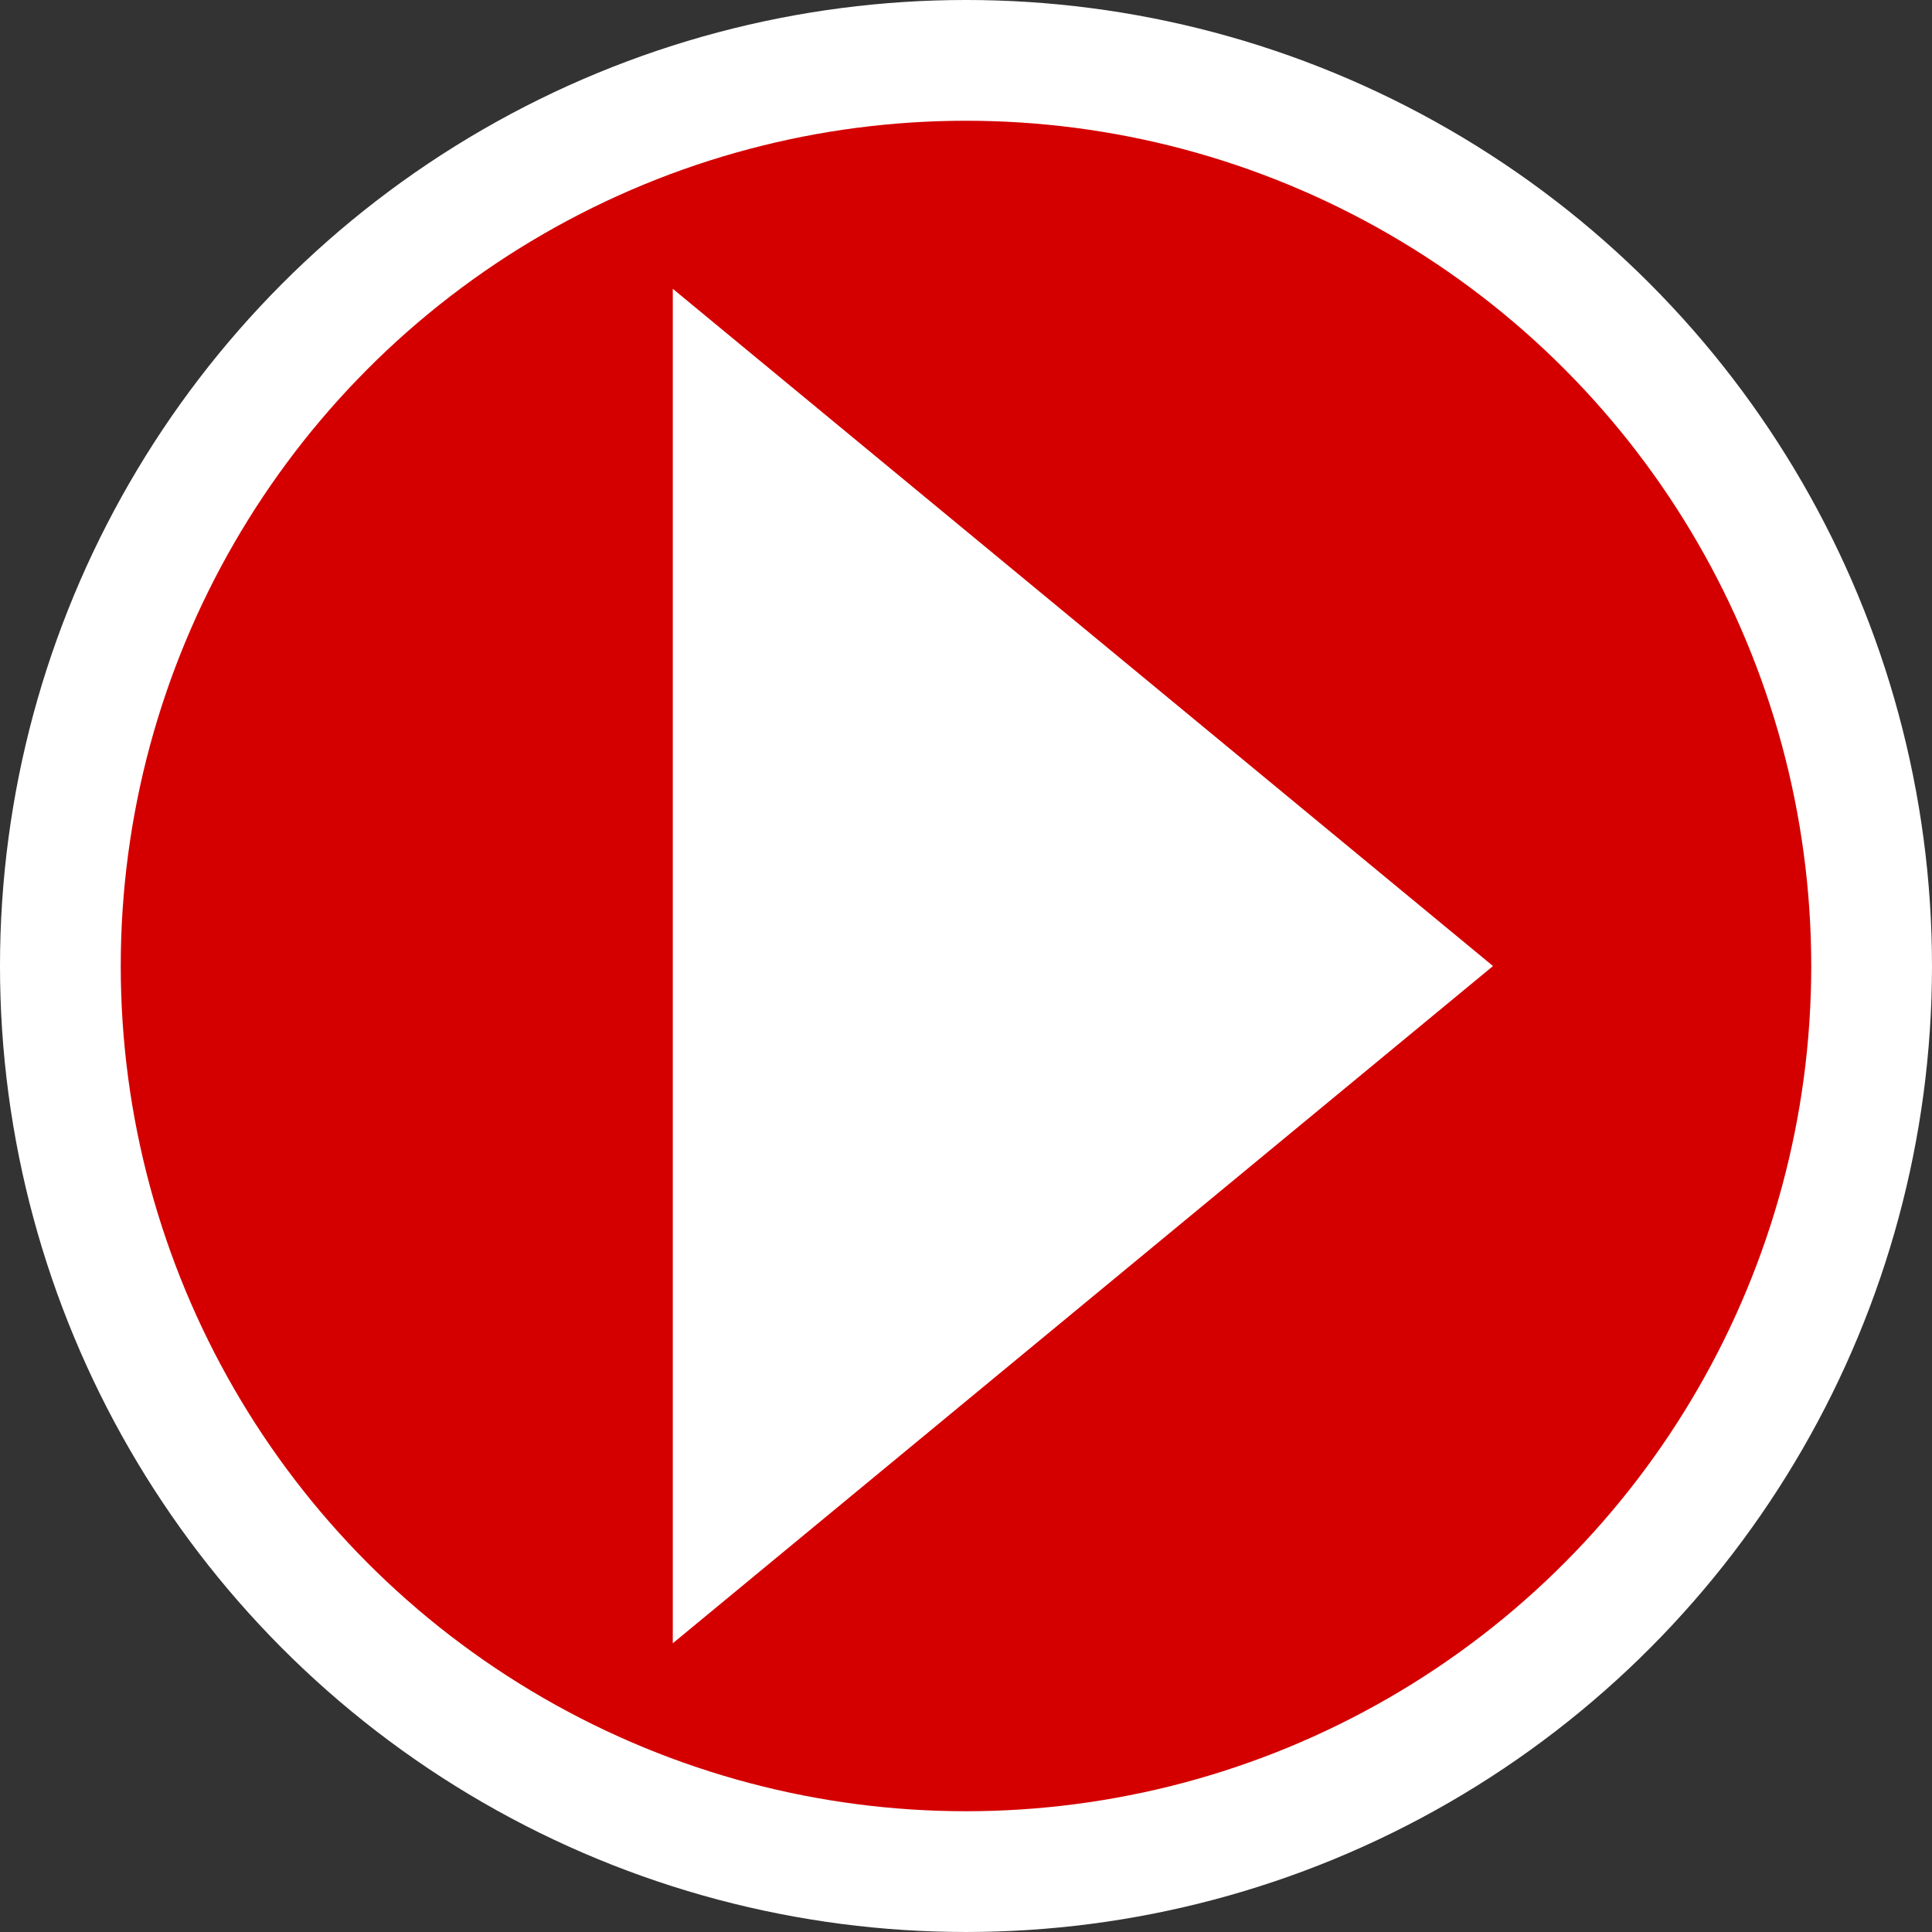 <?xml version="1.0" encoding="UTF-8" standalone="no"?>
<!-- Created with Inkscape (http://www.inkscape.org/) -->

<svg
   width="512"
   height="512"
   viewBox="0 0 135.467 135.467"
   version="1.1"
   id="svg5"
   inkscape:version="1.4.2 (ebf0e940d0, 2025-05-08)"
   sodipodi:docname="application-x-yarock.svg"
   xmlns:inkscape="http://www.inkscape.org/namespaces/inkscape"
   xmlns:sodipodi="http://sodipodi.sourceforge.net/DTD/sodipodi-0.dtd"
   xmlns="http://www.w3.org/2000/svg"
   xmlns:svg="http://www.w3.org/2000/svg">
  <rect x="0" y="0" width="135.467" height="135.467" fill="#333333" stroke="none"/>
  <sodipodi:namedview
     id="namedview7"
     pagecolor="#242424"
     bordercolor="#666666"
     borderopacity="1"
     inkscape:showpageshadow="0"
     inkscape:pageopacity="0"
     inkscape:pagecheckerboard="1"
     inkscape:deskcolor="#000000"
     inkscape:document-units="px"
     showgrid="false"
     inkscape:zoom="0.921875"
     inkscape:cx="354.16949"
     inkscape:cy="381.83051"
     inkscape:window-width="3256"
     inkscape:window-height="1080"
     inkscape:window-x="1864"
     inkscape:window-y="0"
     inkscape:window-maximized="0"
     inkscape:current-layer="layer1" />
  <defs
     id="defs2" />
  <g
     inkscape:label="Layer 1"
     inkscape:groupmode="layer"
     id="layer1">
    <circle
       style="font-variation-settings:'opsz' 32;opacity:1;fill:#d40000;stroke:#ffffff;stroke-width:8.467;stroke-linecap:round;stroke-linejoin:round;stroke-miterlimit:12;stroke-dasharray:none;paint-order:fill markers stroke"
       id="path1"
       cx="67.733"
       cy="67.733"
       r="63.5" />
    <path
       sodipodi:type="star"
       style="font-variation-settings:'opsz' 32;opacity:1;fill:#ffffff;fill-opacity:1;stroke:none;stroke-width:25.39;stroke-linecap:round;stroke-linejoin:round;stroke-miterlimit:12;stroke-dasharray:none;paint-order:fill markers stroke"
       id="path2"
       inkscape:flatsided="true"
       sodipodi:sides="3"
       sodipodi:cx="157.27908"
       sodipodi:cy="27.552542"
       sodipodi:r1="137.42387"
       sodipodi:r2="68.711929"
       sodipodi:arg1="0"
       sodipodi:arg2="1.0471976"
       inkscape:rounded="0"
       inkscape:randomized="0"
       d="M 294.703,27.553 88.567,146.565 l 0,-238.025 z"
       inkscape:transform-center-x="-9.5773981"
       transform="matrix(0.279,0,0,0.399,22.464,56.743)" />
  </g>
</svg>

